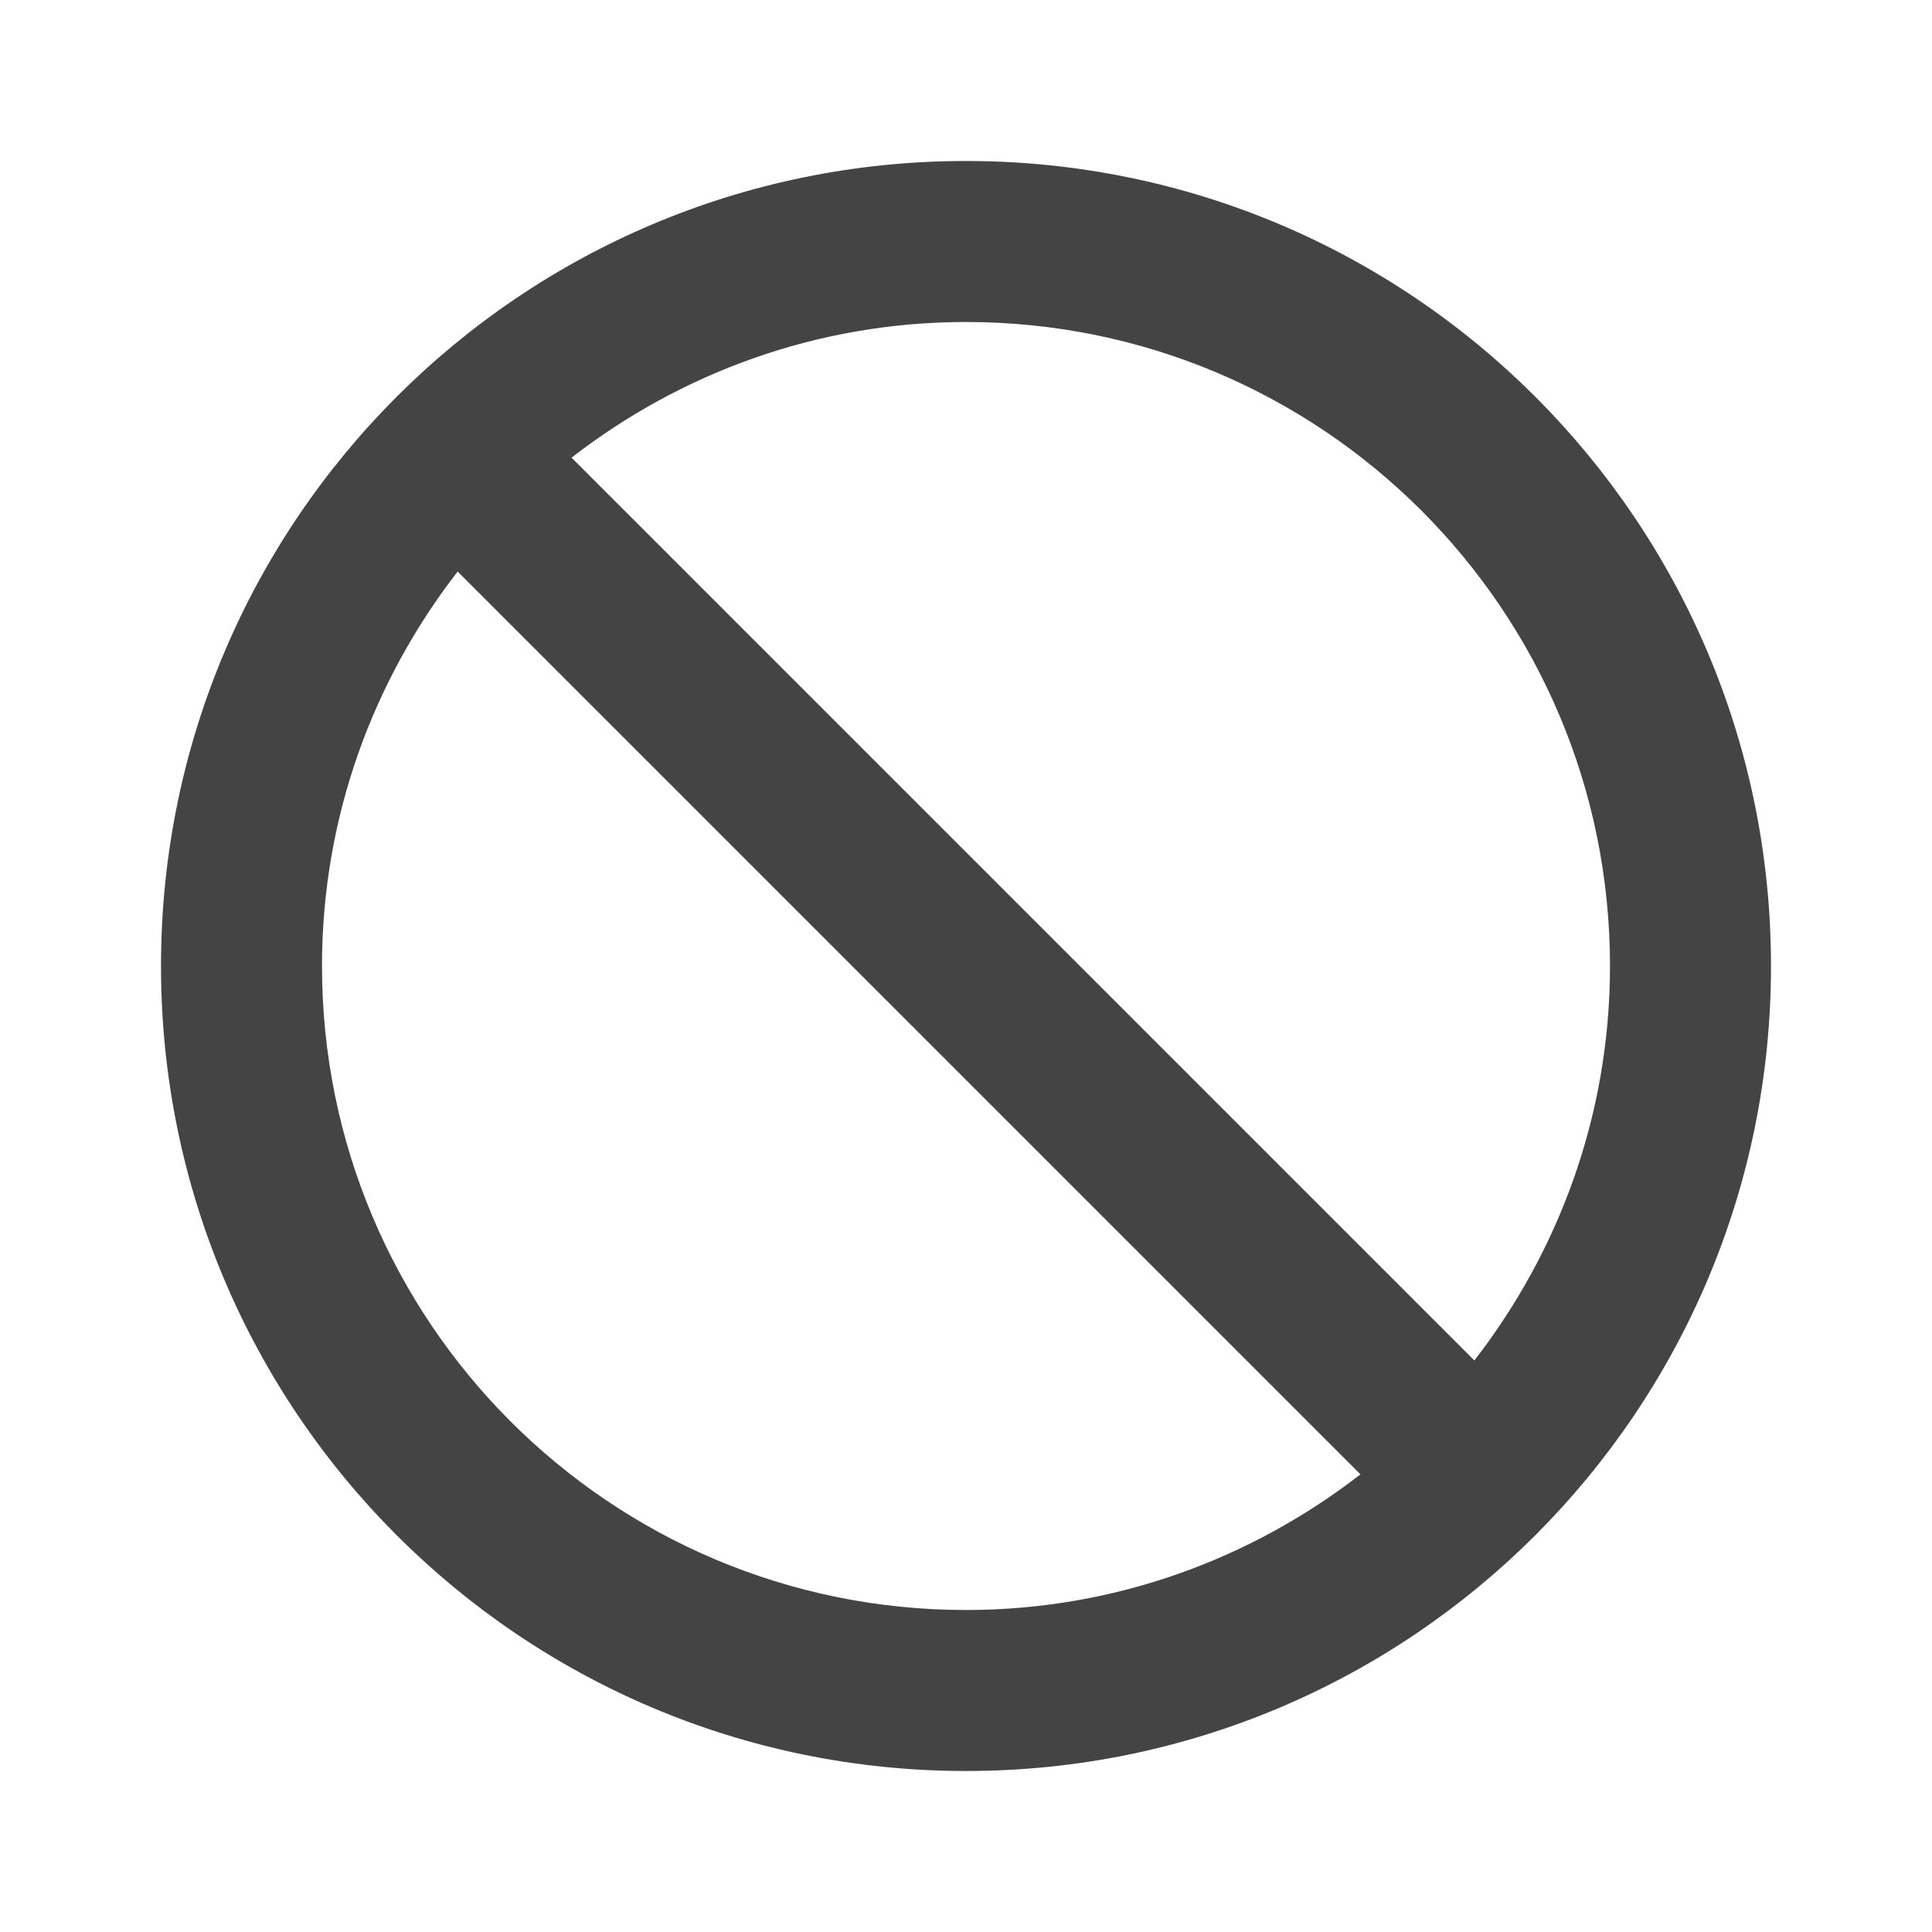 <?xml version="1.0" encoding="utf-8"?>
<!-- Generated by IcoMoon.io -->
<!DOCTYPE svg PUBLIC "-//W3C//DTD SVG 1.1//EN" "http://www.w3.org/Graphics/SVG/1.1/DTD/svg11.dtd">
<svg version="1.1" xmlns="http://www.w3.org/2000/svg" xmlns:xlink="http://www.w3.org/1999/xlink" width="24" height="24" viewBox="0 0 24 24">
<path fill="#444444" d="M12 2c-5.525 0-10 4.475-10 10s4.475 10 10 10 10-4.475 10-10-4.475-10-10-10zM12 20c-4.42 0-8-3.58-8-8 0-1.85 0.635-3.545 1.685-4.9l11.215 11.215c-1.355 1.050-3.050 1.685-4.9 1.685zM18.315 16.9l-11.215-11.215c1.355-1.050 3.050-1.685 4.9-1.685 4.42 0 8 3.58 8 8 0 1.85-0.635 3.545-1.685 4.9z"></path>
</svg>

